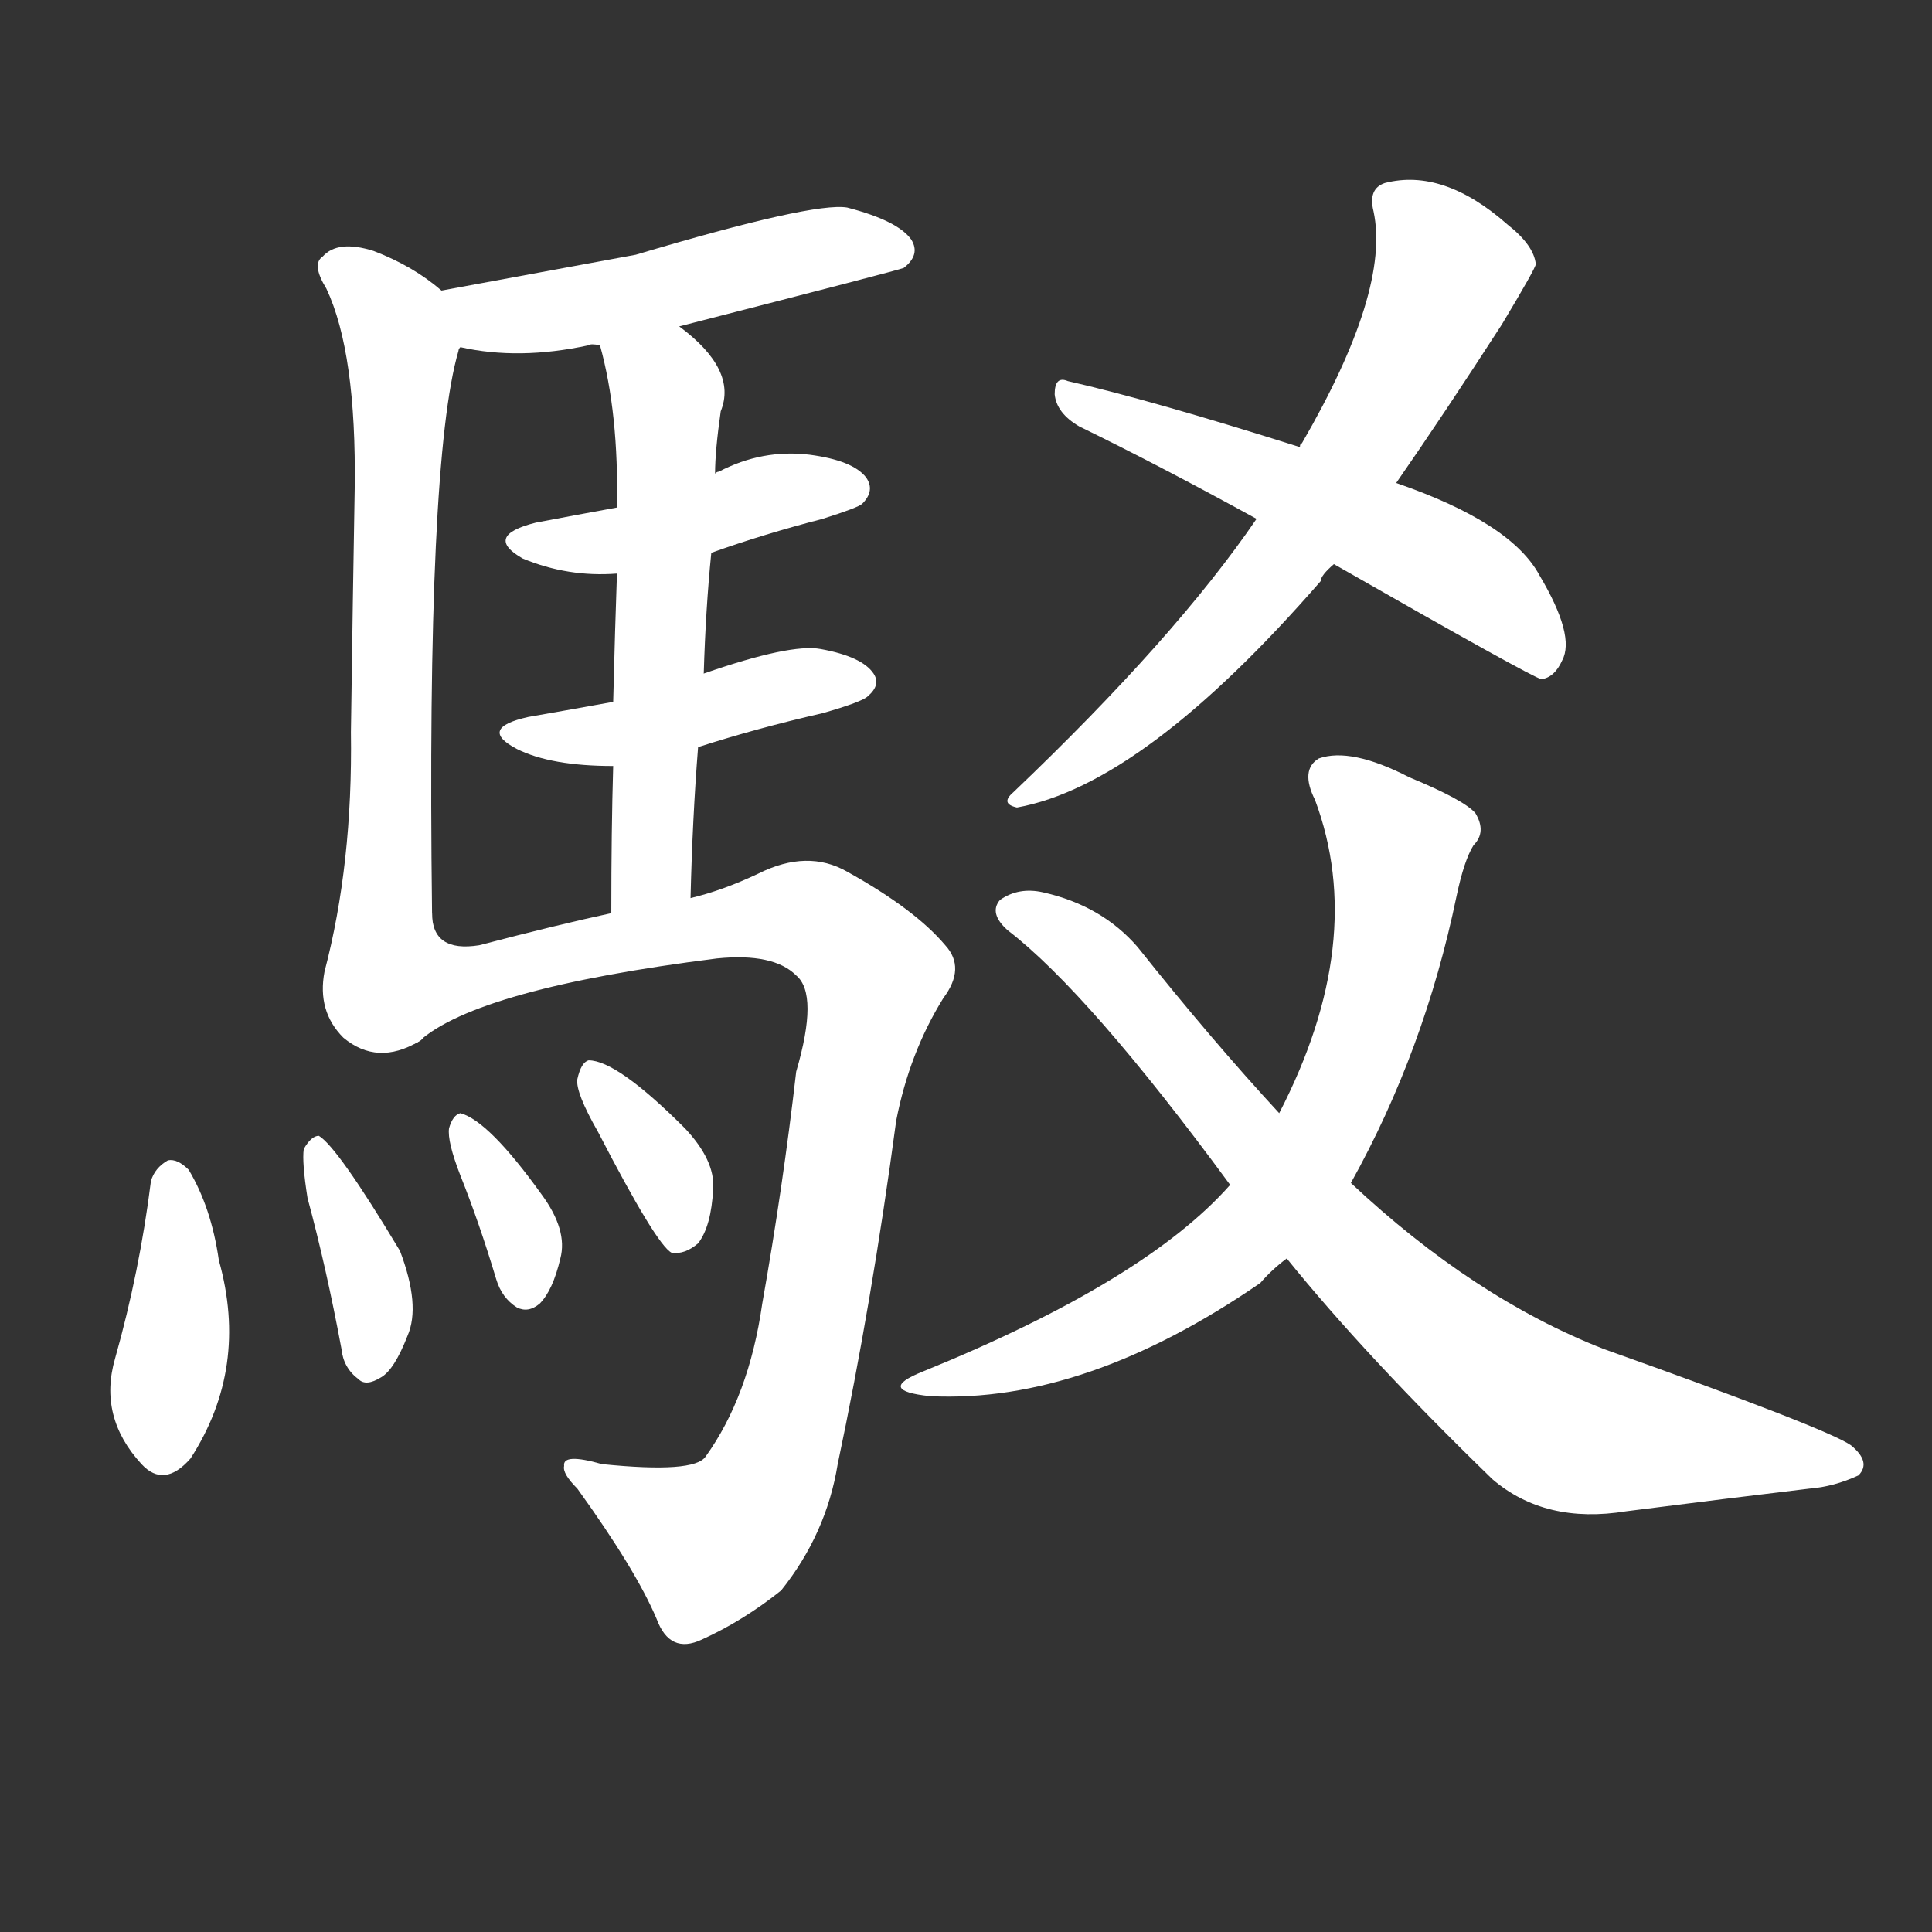 <svg version="1.1" viewBox="0 0 1024 1024" xmlns="http://www.w3.org/2000/svg">
  <rect x="0" y="0" width="1024" height="1024" fill="#333333" stroke="none"/>
  <g transform="scale(1, -1) translate(0, -900)">
    <style type="text/css">
        .stroke1 {fill: #FFFFFF;}
        .stroke2 {fill: #FFFFFF;}
        .stroke3 {fill: #FFFFFF;}
        .stroke4 {fill: #FFFFFF;}
        .stroke5 {fill: #FFFFFF;}
        .stroke6 {fill: #FFFFFF;}
        .stroke7 {fill: #FFFFFF;}
        .stroke8 {fill: #FFFFFF;}
        .stroke9 {fill: #FFFFFF;}
        .stroke10 {fill: #FFFFFF;}
        .stroke11 {fill: #FFFFFF;}
        .stroke12 {fill: #FFFFFF;}
        .stroke13 {fill: #FFFFFF;}
        .stroke14 {fill: #FFFFFF;}
        .stroke15 {fill: #FFFFFF;}
        .stroke16 {fill: #FFFFFF;}
        .stroke17 {fill: #FFFFFF;}
        .stroke18 {fill: #FFFFFF;}
        .stroke19 {fill: #FFFFFF;}
        .stroke20 {fill: #FFFFFF;}
        text {
            font-family: Helvetica;
            font-size: 50px;
            fill: #FFFFFF;}
            paint-order: stroke;
            stroke: #000000;
            stroke-width: 4px;
            stroke-linecap: butt;
            stroke-linejoin: miter;
            font-weight: 800;
        }
    </style>

    <path d="M 360 727 Q 477 757 479 758 Q 488 765 483 773 Q 476 783 449 790 Q 431 793 337 765 Q 250 749 234 746 C 205 741 215 722 244 716 Q 275 709 312 717 Q 313 718 318 717 L 360 727 Z" class="stroke1"/>
    <path d="M 234 746 Q 219 759 198 767 Q 179 773 171 764 Q 165 760 173 747 Q 189 713 188 641 Q 187 584 186 512 Q 187 442 172 385 Q 168 364 182 350 Q 200 335 222 348 C 230 351 229 386 229 416 Q 226 656 243 714 Q 243 715 244 716 C 249 735 249 735 234 746 Z" class="stroke2"/>
    <path d="M 377 607 Q 405 617 436 625 Q 455 631 457 633 Q 464 640 459 647 Q 452 656 429 659 Q 404 662 381 650 Q 380 650 379 649 L 327 631 Q 305 627 284 623 Q 256 616 277 604 Q 301 594 327 596 L 377 607 Z" class="stroke3"/>
    <path d="M 370 504 Q 401 514 436 522 Q 457 528 460 531 Q 467 537 463 543 Q 457 552 435 556 Q 419 559 373 543 L 325 528 Q 303 524 280 520 Q 253 514 274 503 Q 292 494 325 494 L 370 504 Z" class="stroke4"/>
    <path d="M 373 543 Q 374 577 377 607 L 379 649 Q 379 661 382 682 Q 391 704 360 727 C 337 746 311 746 318 717 Q 328 681 327 631 L 327 596 Q 326 568 325 528 L 325 494 Q 324 460 324 416 C 324 386 365 394 366 424 Q 367 466 370 504 L 373 543 Z" class="stroke5"/>
    <path d="M 222 348 Q 253 376 380 392 Q 410 395 422 383 Q 434 373 422 332 Q 415 271 404 209 Q 397 160 374 128 Q 368 119 319 124 Q 298 130 299 123 Q 298 119 306 111 Q 337 68 348 42 Q 355 23 372 31 Q 394 41 414 57 Q 438 87 444 124 Q 462 209 475 306 Q 482 342 500 371 Q 512 387 501 399 Q 485 418 449 438 Q 428 450 402 437 Q 383 428 366 424 L 324 416 Q 296 410 254 399 Q 229 395 229 416 C 212 441 197 332 222 348 Z" class="stroke6"/>
    <path d="M 80 274 Q 74 226 61 180 Q 52 149 75 124 Q 87 111 101 127 Q 132 175 116 232 Q 112 260 100 280 Q 94 286 89 285 Q 82 281 80 274 Z" class="stroke7"/>
    <path d="M 163 265 Q 173 228 181 185 Q 182 175 190 169 Q 194 165 202 170 Q 209 174 216 192 Q 223 208 212 237 Q 179 292 169 298 Q 165 298 161 291 Q 160 284 163 265 Z" class="stroke8"/>
    <path d="M 244 277 Q 254 252 263 222 Q 266 212 274 207 Q 280 204 286 209 Q 293 216 297 233 Q 301 248 287 267 Q 259 306 244 310 Q 240 309 238 302 Q 237 295 244 277 Z" class="stroke9"/>
    <path d="M 317 300 Q 348 240 356 236 Q 363 235 370 241 Q 377 250 378 270 Q 379 285 363 302 Q 327 338 312 338 Q 308 337 306 328 Q 305 321 317 300 Z" class="stroke10"/>
    <path d="M 740 644 Q 765 680 796 728 Q 814 758 814 760 Q 813 770 799 781 Q 765 811 734 803 Q 725 800 728 788 Q 737 746 690 665 Q 689 665 689 663 L 666 625 Q 623 562 537 480 Q 530 474 539 472 Q 606 484 700 592 Q 700 595 707 601 L 740 644 Z" class="stroke11"/>
    <path d="M 707 601 Q 812 541 817 540 Q 824 541 828 550 Q 835 563 816 595 Q 801 623 740 644 L 689 663 Q 610 688 566 698 Q 559 701 559 691 Q 560 681 572 674 Q 615 653 666 625 L 707 601 Z" class="stroke12"/>
    <path d="M 716 273 Q 755 343 772 425 Q 776 444 781 452 Q 788 459 782 469 Q 776 476 747 488 Q 716 504 699 498 Q 689 492 697 476 Q 725 401 678 310 L 652 272 Q 607 221 489 173 Q 464 163 493 160 Q 575 156 668 220 Q 674 227 682 233 L 716 273 Z" class="stroke13"/>
    <path d="M 682 233 Q 724 181 791 116 Q 819 92 862 99 Q 917 106 959 111 Q 972 112 985 118 Q 992 125 981 134 Q 968 143 850 185 Q 781 212 716 273 L 678 310 Q 642 349 603 398 Q 584 420 553 427 Q 540 430 530 423 Q 524 416 534 407 Q 577 374 652 272 L 682 233 Z" class="stroke14"/>
</g></svg>